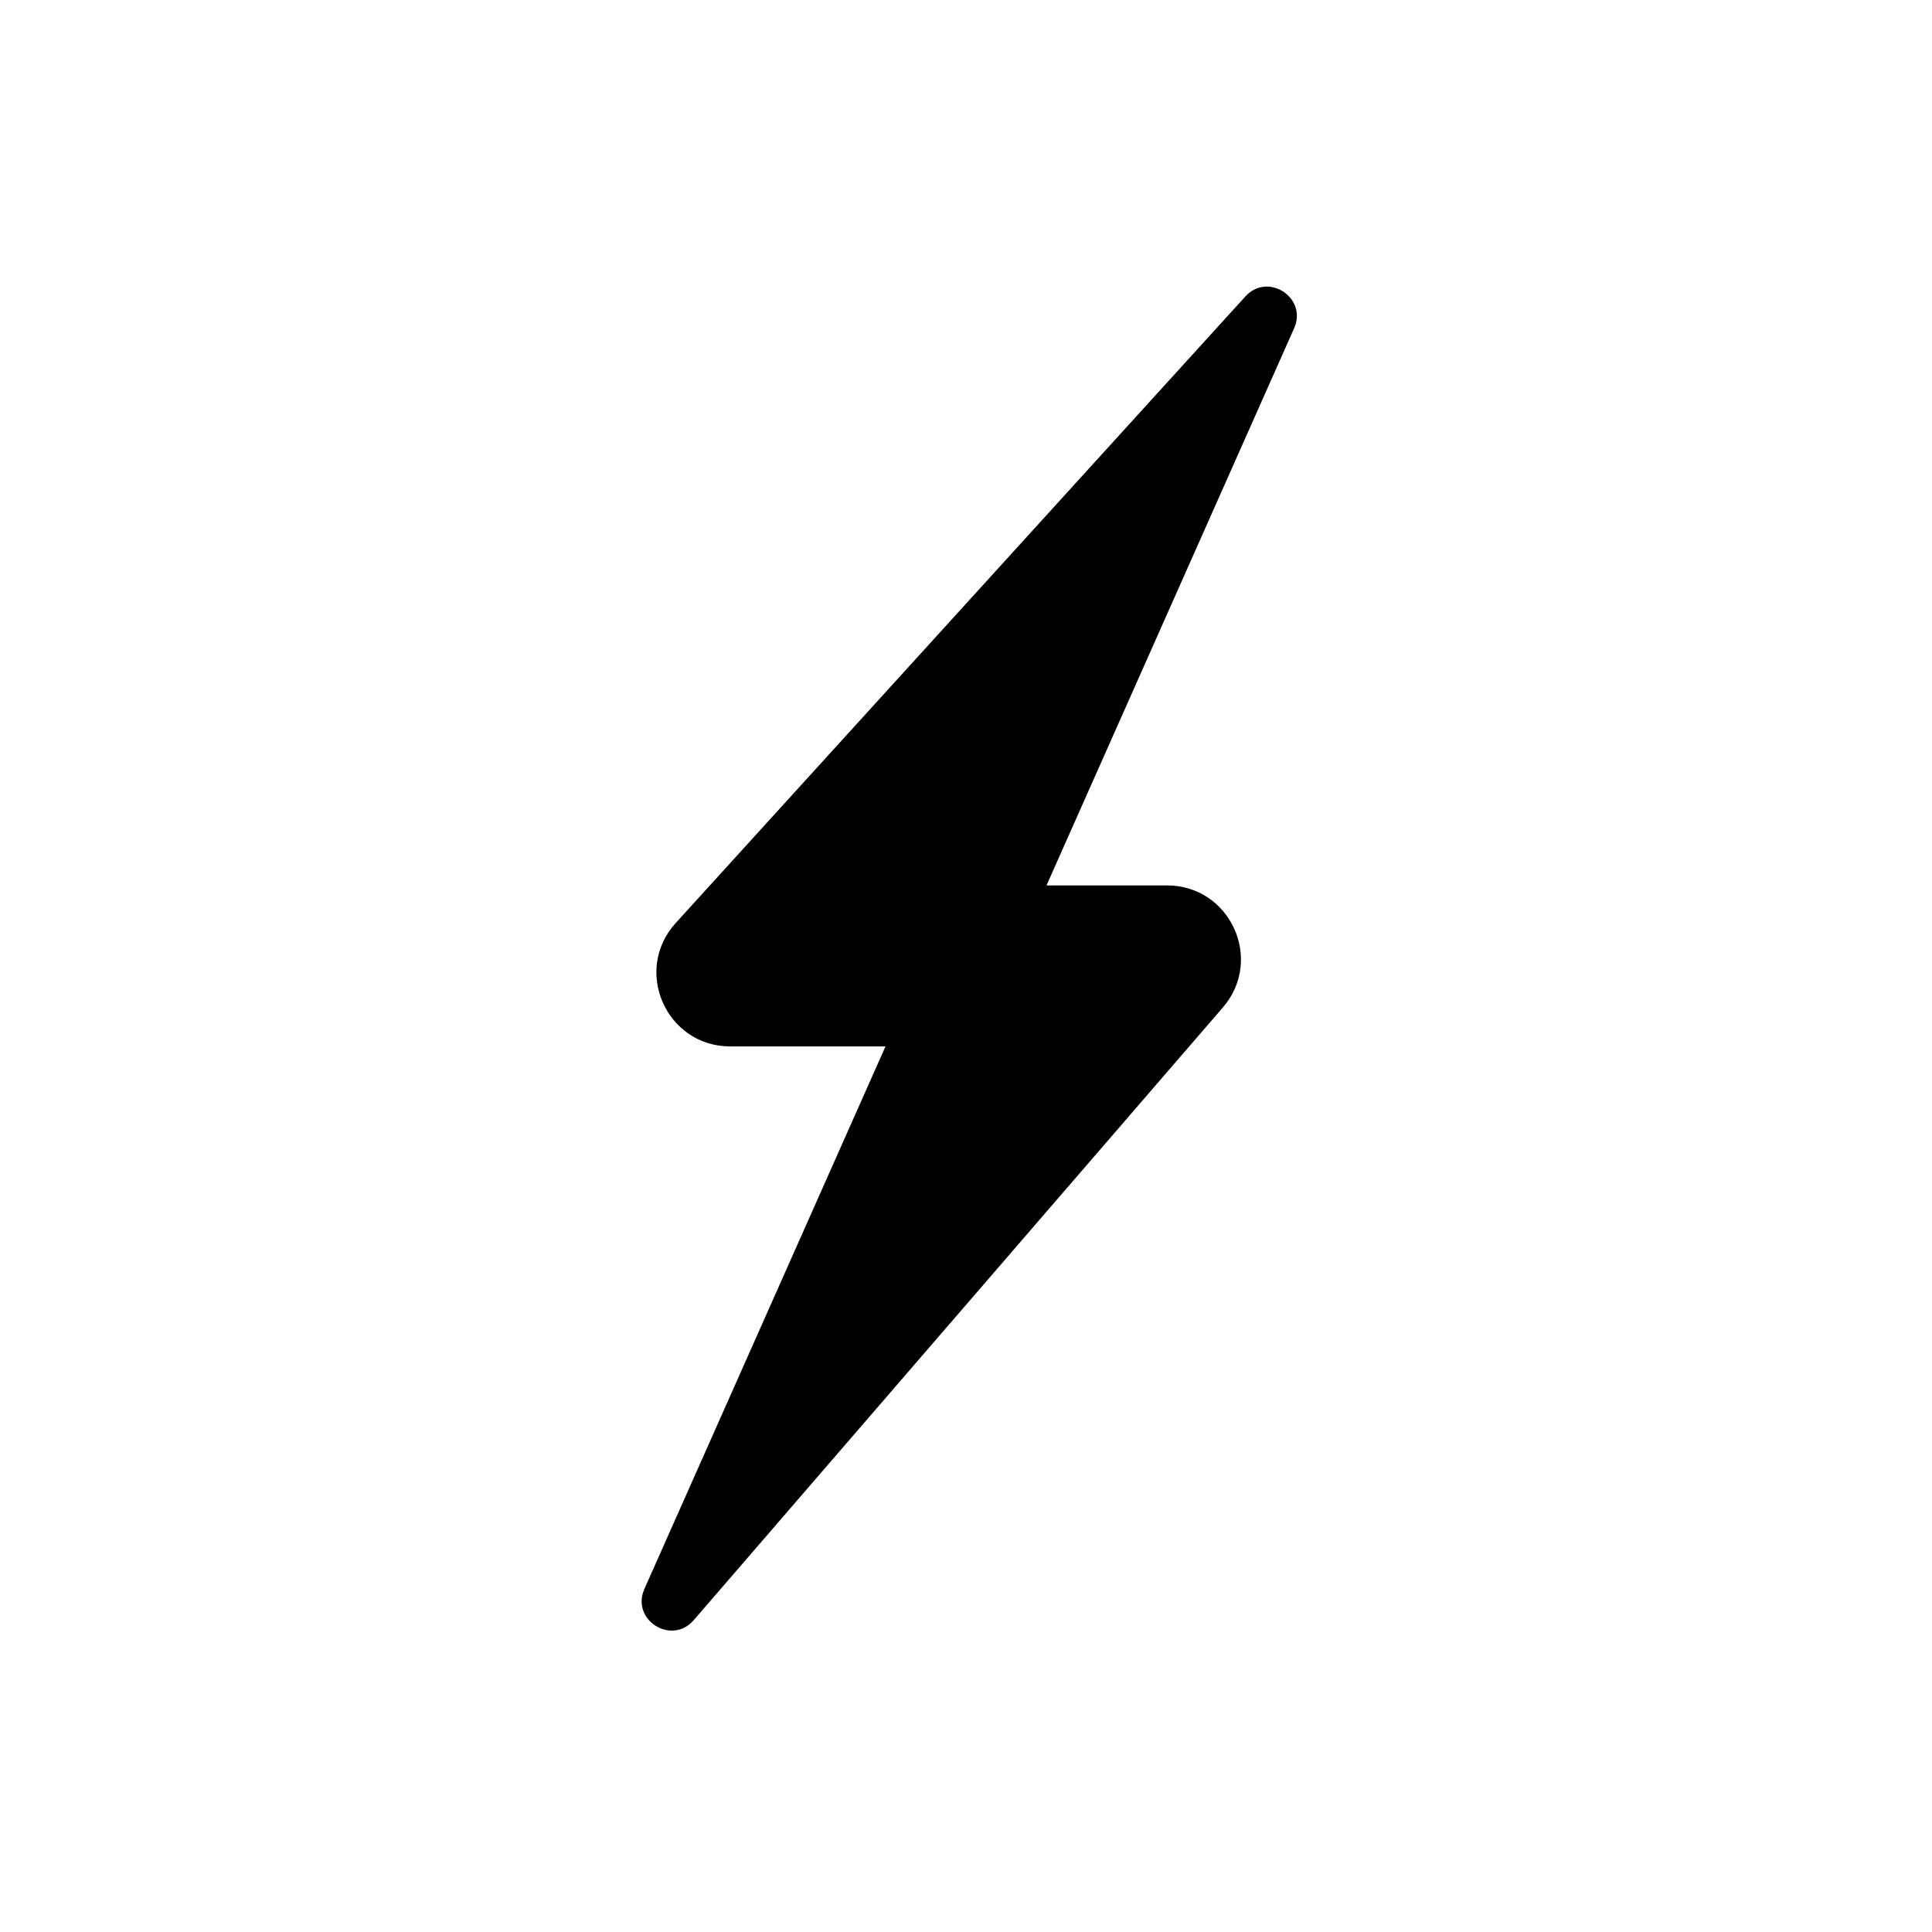 <svg viewBox="0 0 24 24" fill="none" xmlns="http://www.w3.org/2000/svg">
    <path fill-rule="evenodd" clip-rule="evenodd" d="M13 10.999H14.497C15.282 10.999 15.704 11.921 15.191 12.515L8.618 20.126C8.342 20.445 7.834 20.123 8.005 19.738L11 12.999H9.072C8.276 12.999 7.859 12.055 8.394 11.466L15.47 3.683C15.75 3.375 16.245 3.698 16.076 4.078L13 10.999Z" fill="currentColor"/>
</svg>
